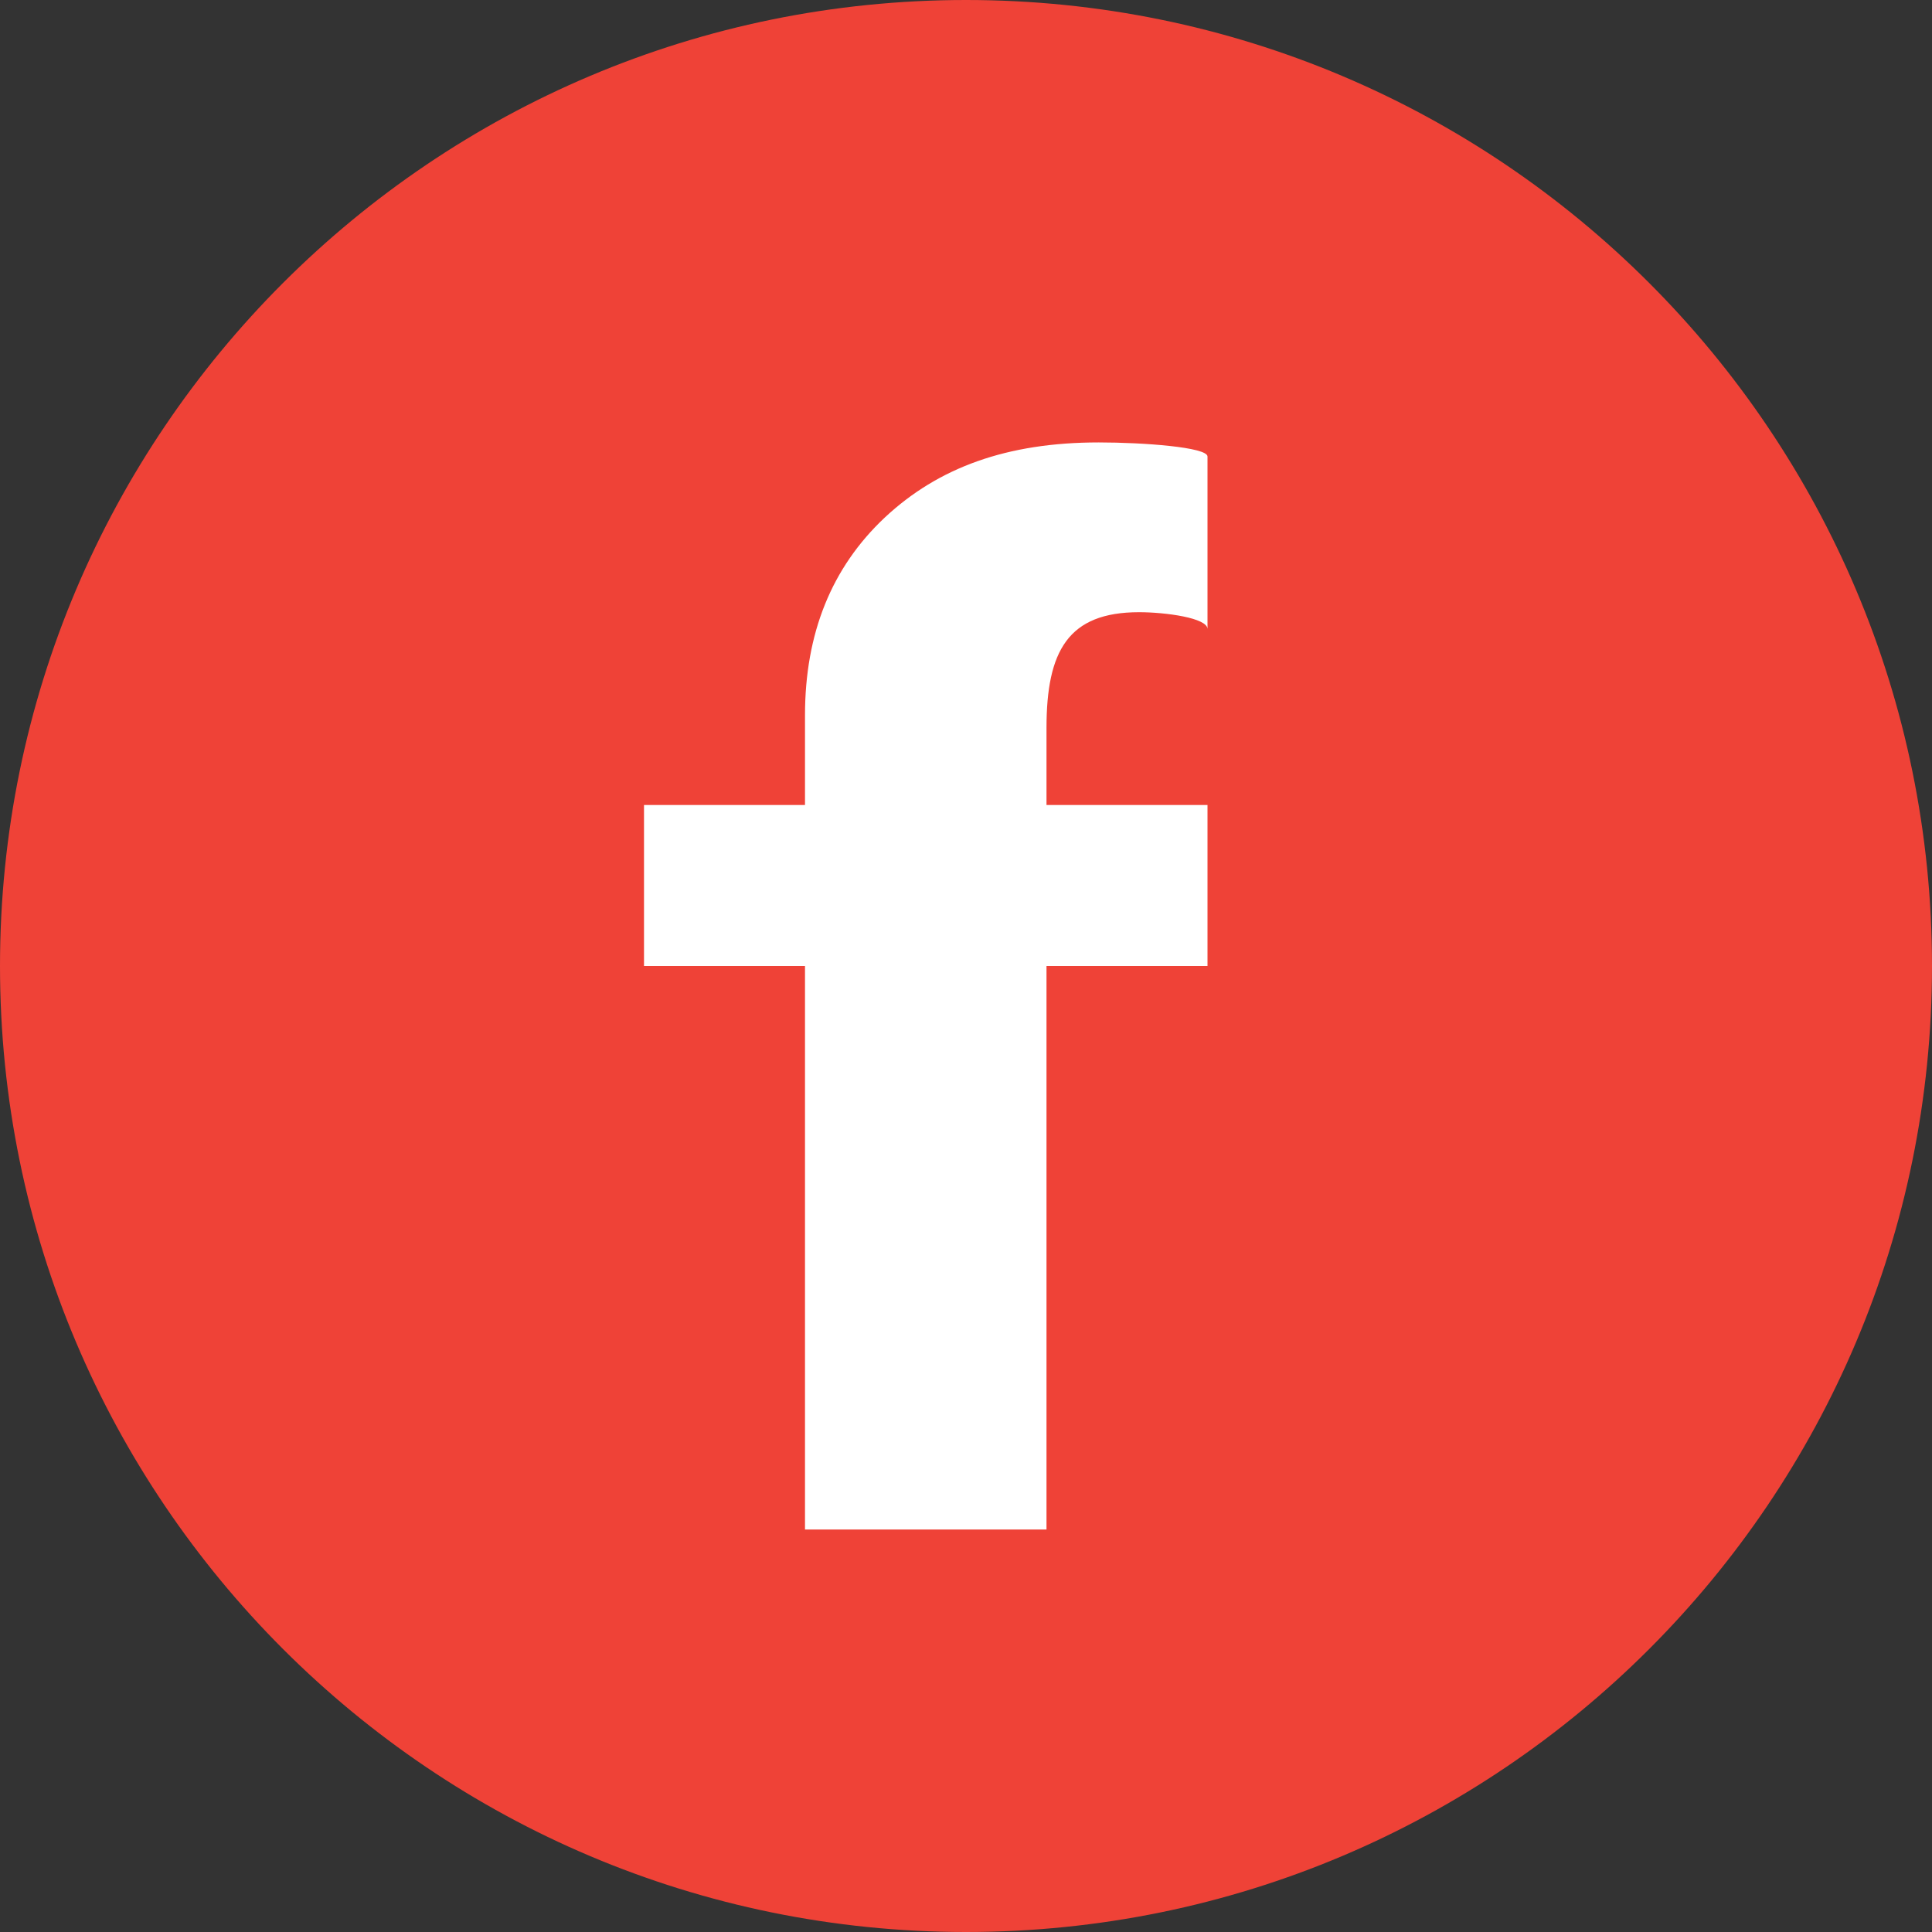 <svg xmlns="http://www.w3.org/2000/svg" viewBox="0 0 24 24">
  <rect x="0" y="0" width="24" height="24" fill="#333333" stroke="none"/>
  <path fill="#EF4237" d="M24 12c0-6.628-5.37-12-12-12C5.377 0 0 5.372 0 12s5.377 12 12 12c6.63 0 12-5.372 12-12z"/>
  <path fill="#FFF" d="M15 7.814c0-.139-.525-.209-.85-.209-.88 0-1.15.48-1.15 1.438V10h2v2h-2v7h-3v-7H8v-2h2V8.885c0-1.017.33-1.834.99-2.455.666-.623 1.52-.934 2.659-.934.554 0 1.351.059 1.351.175v2.143z"/>
</svg>
